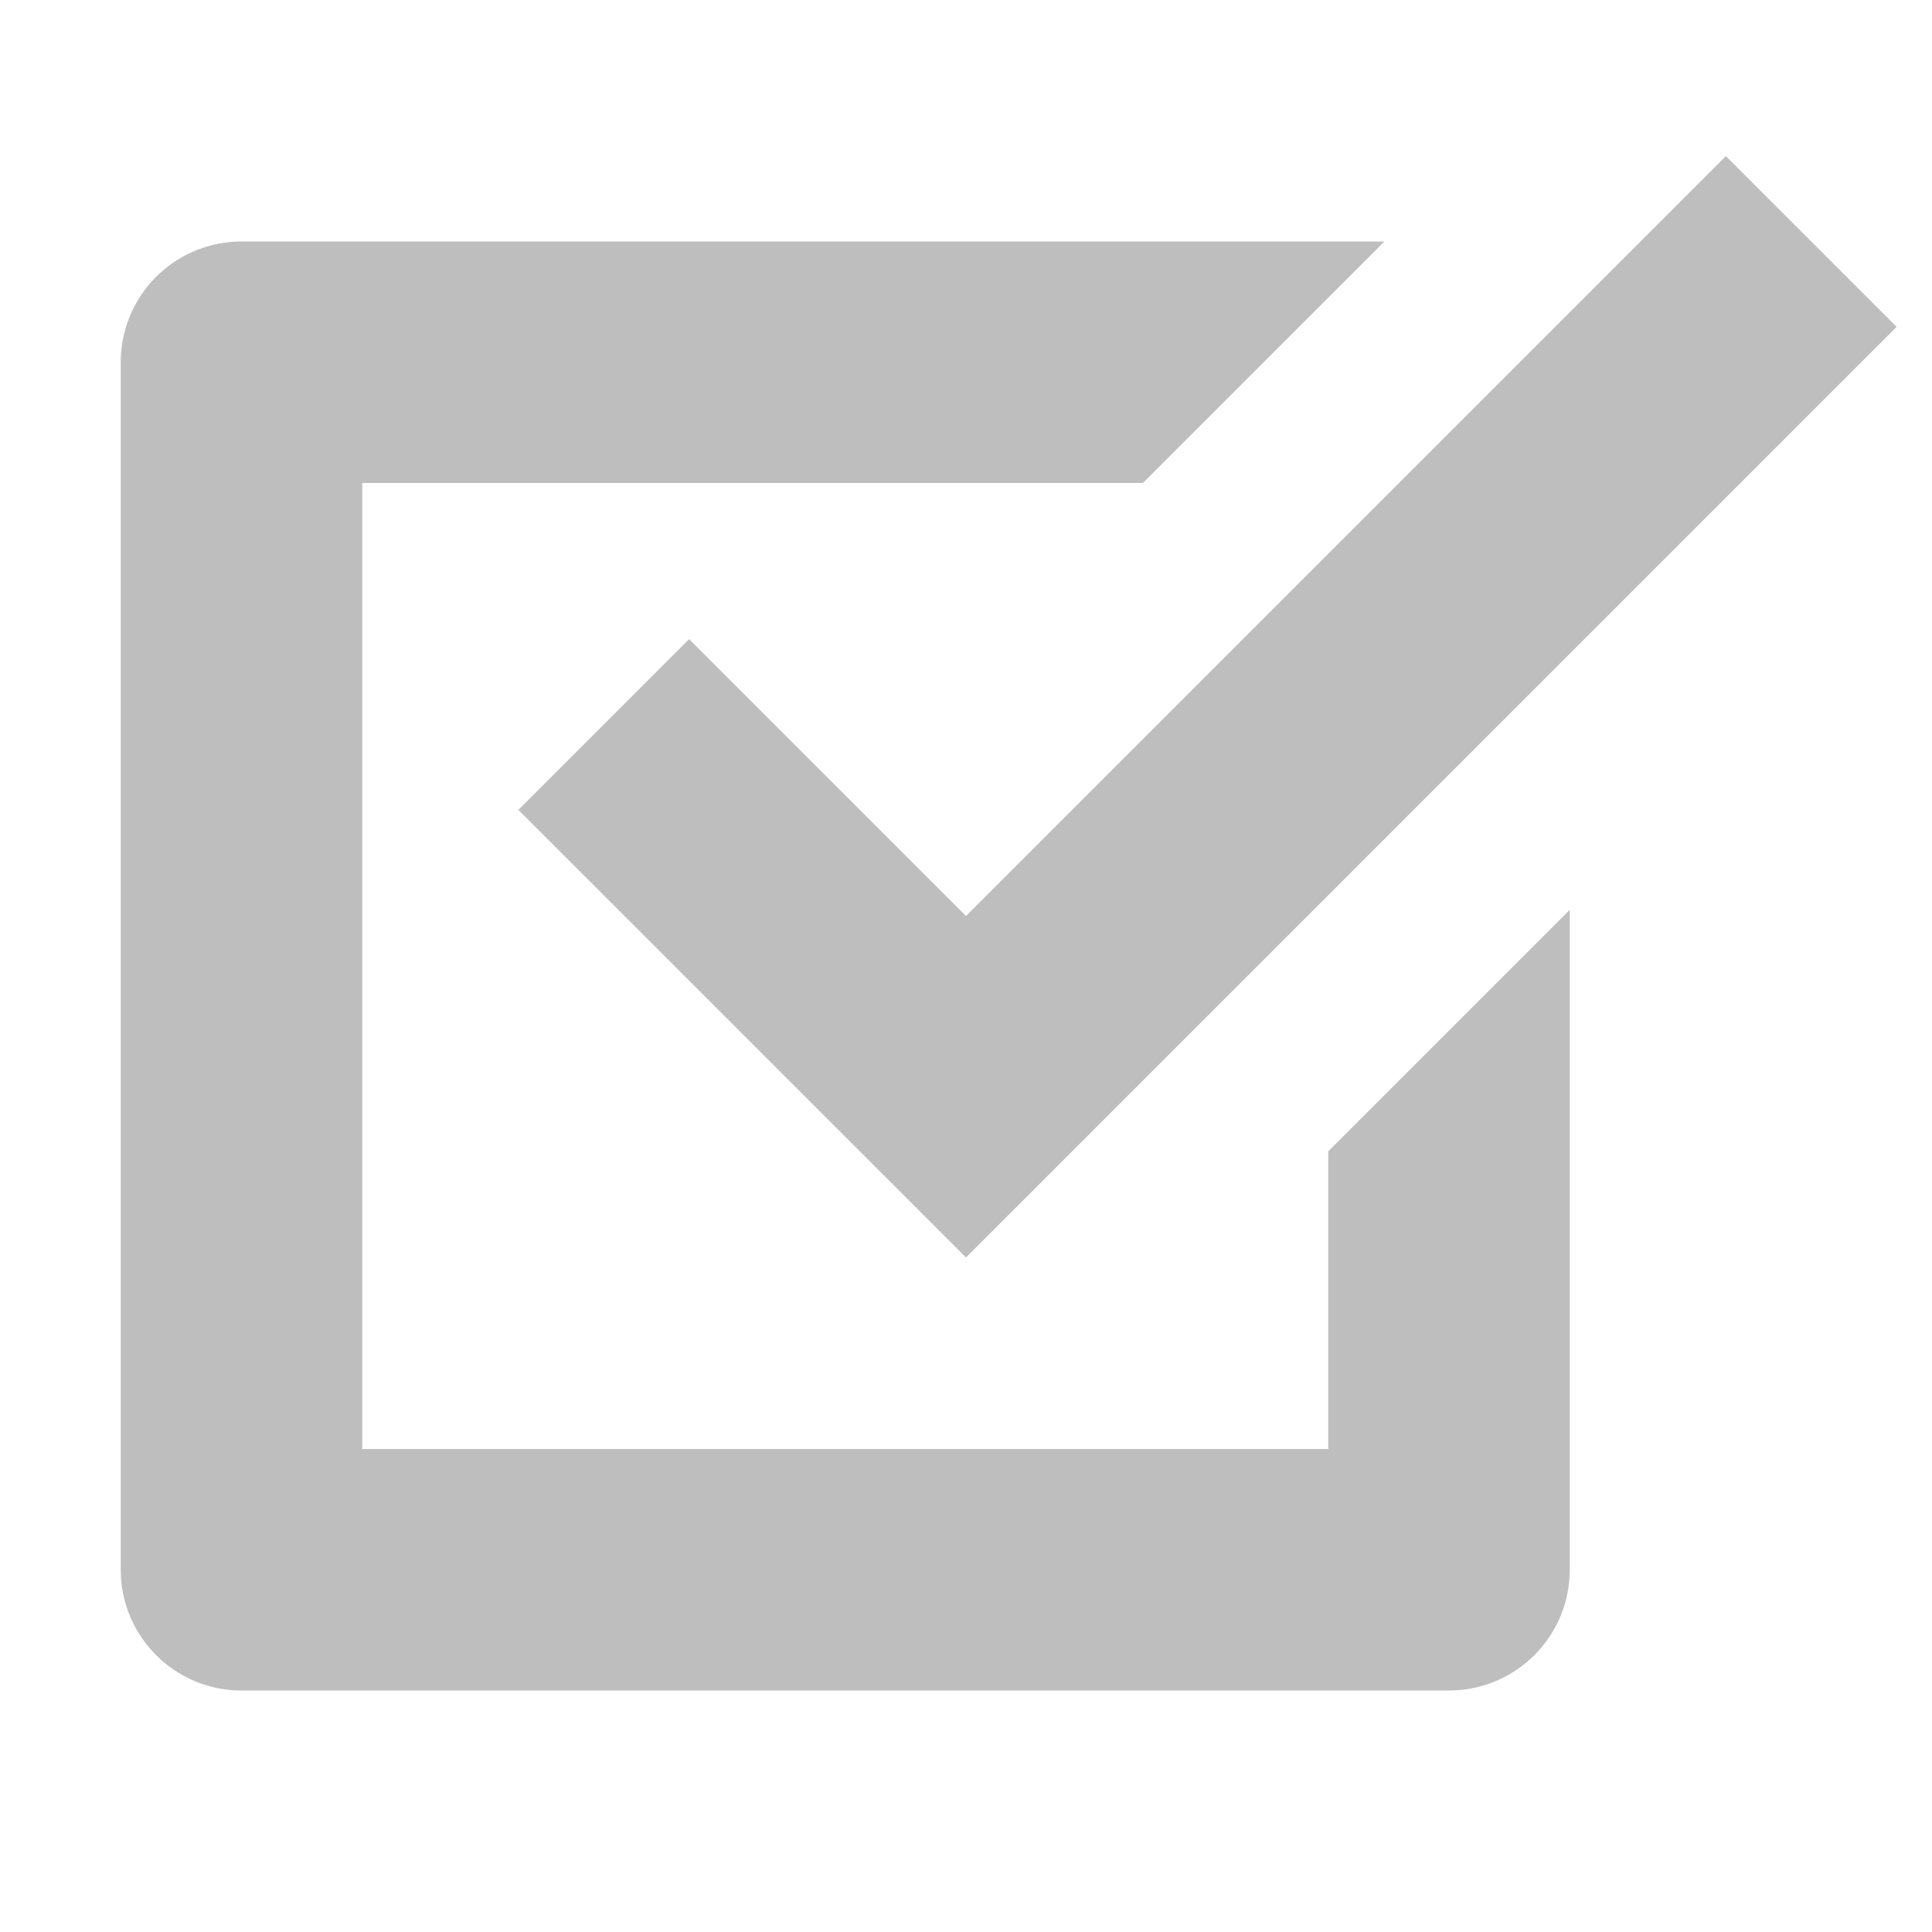 <svg id="Ebene_1" data-name="Ebene 1" xmlns="http://www.w3.org/2000/svg" viewBox="0 0 16 16"><defs><style>.cls-1{fill:#bebebe;}</style></defs><title>Validate</title><path id="box" class="cls-1" d="M11,9.535V12H3V4H9.465l2-2H2A1,1,0,0,0,1,3V13a1,1,0,0,0,1,1H12a1,1,0,0,0,1-1V7.535Z"/><polygon id="check" class="cls-1" points="8 10.414 4.293 6.707 5.707 5.293 8 7.586 14.293 1.293 15.707 2.707 8 10.414"/></svg>